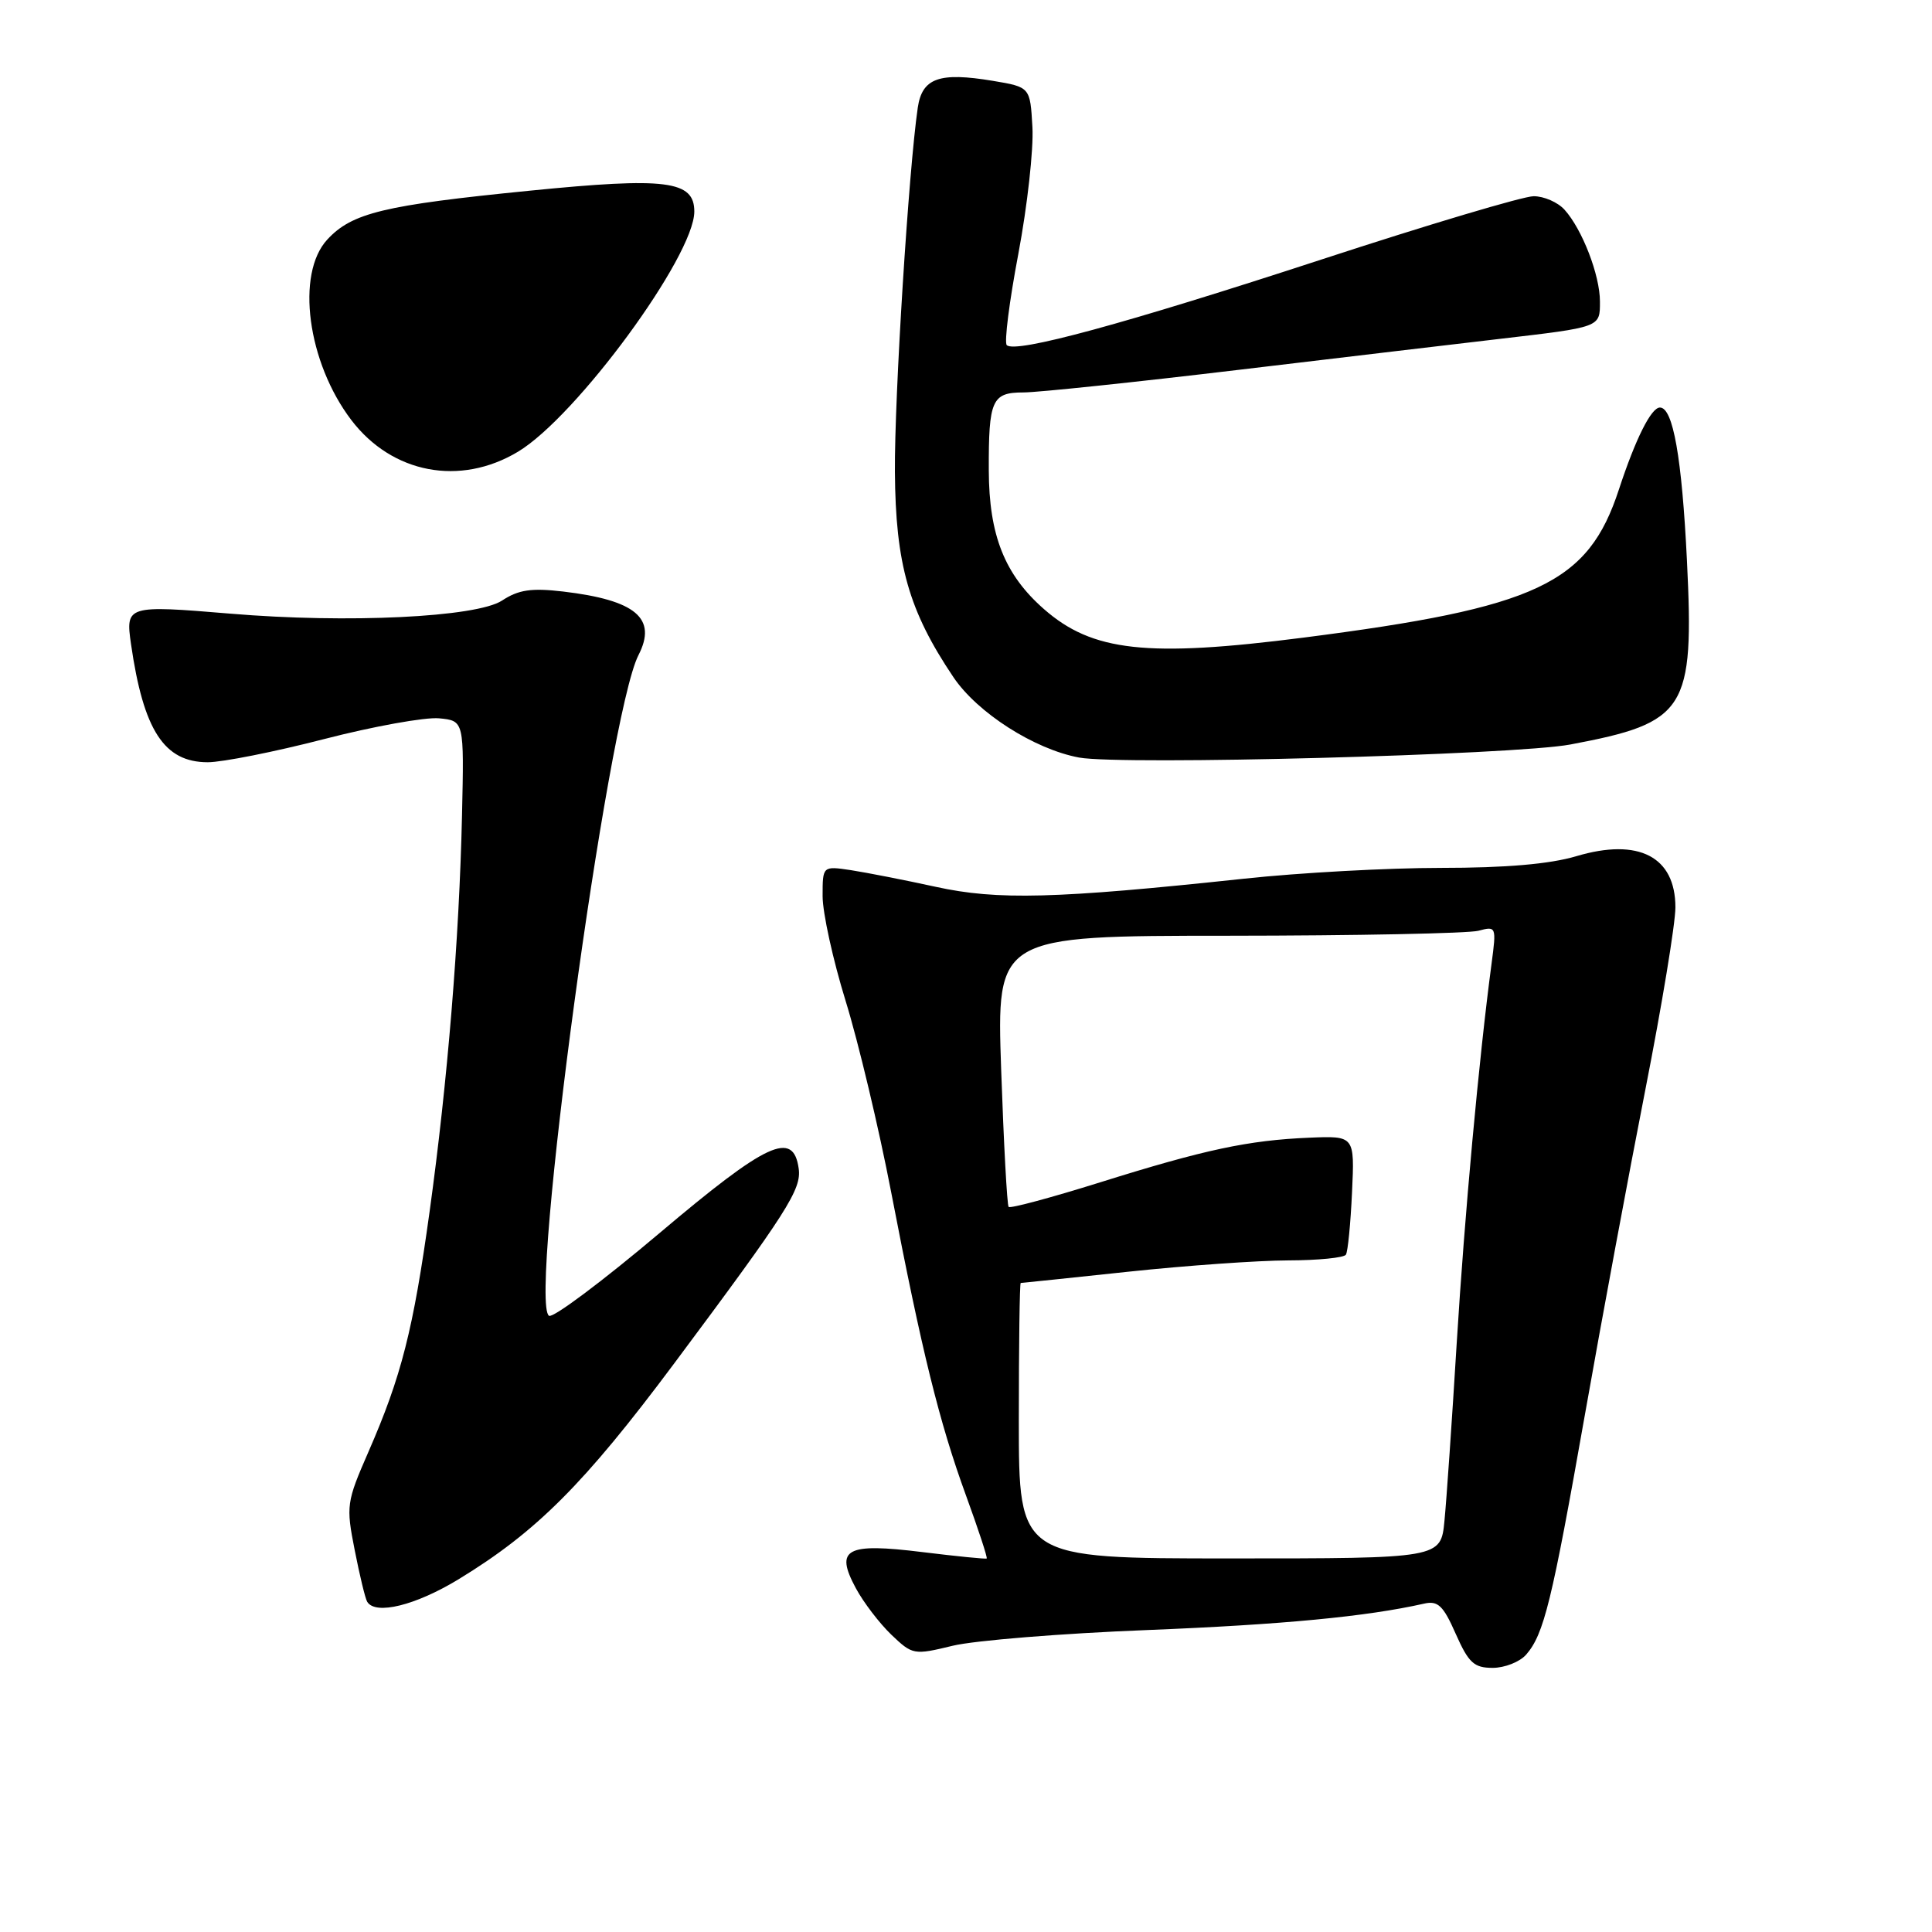 <?xml version="1.0" encoding="UTF-8" standalone="no"?>
<!DOCTYPE svg PUBLIC "-//W3C//DTD SVG 1.1//EN" "http://www.w3.org/Graphics/SVG/1.1/DTD/svg11.dtd" >
<svg xmlns="http://www.w3.org/2000/svg" xmlns:xlink="http://www.w3.org/1999/xlink" version="1.1" viewBox="0 0 256 256">
 <g >
 <path fill="currentColor"
d=" M 202.22 219.25 C 204.58 216.54 205.63 212.26 210.00 187.50 C 212.23 174.85 215.85 155.42 218.03 144.32 C 220.21 133.23 222.00 122.38 222.00 120.23 C 222.00 113.51 217.13 110.99 208.87 113.45 C 205.34 114.50 199.50 115.00 190.91 115.00 C 183.92 115.00 172.19 115.64 164.85 116.43 C 139.88 119.10 132.16 119.30 124.00 117.51 C 119.88 116.61 114.81 115.62 112.75 115.30 C 109.00 114.74 109.00 114.74 109.00 118.75 C 109.00 120.95 110.37 127.20 112.05 132.63 C 113.73 138.06 116.45 149.47 118.09 158.00 C 122.14 179.05 124.47 188.49 128.00 198.16 C 129.64 202.66 130.88 206.42 130.74 206.51 C 130.61 206.60 126.78 206.22 122.23 205.66 C 112.10 204.41 110.59 205.22 113.40 210.44 C 114.41 212.32 116.53 215.09 118.10 216.60 C 120.92 219.29 121.08 219.32 126.24 218.07 C 129.13 217.37 140.72 216.43 152.00 215.99 C 169.97 215.27 181.08 214.21 188.70 212.49 C 190.53 212.07 191.24 212.74 192.89 216.49 C 194.60 220.34 195.31 221.00 197.79 221.00 C 199.38 221.00 201.38 220.21 202.22 219.25 Z  M 60.78 209.25 C 71.09 202.97 77.43 196.61 89.29 180.72 C 104.35 160.53 106.22 157.60 105.83 154.83 C 105.11 149.74 101.65 151.34 87.38 163.40 C 79.86 169.75 73.28 174.68 72.75 174.35 C 69.97 172.62 80.50 94.79 84.60 86.81 C 87.11 81.93 84.25 79.52 74.61 78.38 C 70.41 77.89 68.71 78.14 66.52 79.58 C 63.14 81.79 46.04 82.62 30.50 81.31 C 16.82 80.17 16.62 80.23 17.36 85.35 C 19.01 96.79 21.75 101.00 27.53 101.00 C 29.47 101.00 36.41 99.62 42.95 97.93 C 49.49 96.24 56.34 95.01 58.17 95.18 C 61.50 95.50 61.50 95.50 61.22 108.00 C 60.85 124.49 59.31 143.28 56.93 160.50 C 54.76 176.20 53.19 182.38 48.81 192.40 C 45.91 199.04 45.84 199.52 47.00 205.40 C 47.66 208.75 48.40 211.84 48.66 212.25 C 49.76 214.04 55.09 212.72 60.78 209.25 Z  M 208.08 98.65 C 223.45 95.76 224.50 94.10 223.53 74.29 C 222.86 60.65 221.69 54.00 219.95 54.00 C 218.79 54.00 216.72 58.14 214.52 64.84 C 210.43 77.36 203.72 80.51 172.70 84.49 C 151.99 87.14 144.74 86.34 138.32 80.70 C 133.12 76.14 131.05 70.92 131.02 62.33 C 130.99 52.99 131.43 52.00 135.62 52.00 C 137.49 52.00 150.38 50.65 164.26 48.99 C 178.14 47.33 193.55 45.51 198.50 44.93 C 212.18 43.33 212.00 43.40 212.00 39.95 C 212.00 36.46 209.65 30.38 207.31 27.79 C 206.42 26.80 204.58 26.00 203.22 26.00 C 201.85 26.00 189.21 29.77 175.12 34.38 C 149.00 42.92 134.53 46.86 133.40 45.73 C 133.05 45.38 133.74 39.93 134.94 33.61 C 136.13 27.29 136.97 19.74 136.80 16.83 C 136.50 11.54 136.50 11.54 131.55 10.71 C 124.45 9.53 122.19 10.34 121.61 14.26 C 120.40 22.52 118.51 52.61 118.58 62.50 C 118.66 74.76 120.42 80.94 126.32 89.71 C 129.50 94.45 137.06 99.28 142.99 100.38 C 148.66 101.42 200.67 100.04 208.08 98.65 Z  M 68.63 59.86 C 76.36 55.23 92.00 33.93 92.00 28.03 C 92.00 23.93 88.30 23.46 70.17 25.27 C 50.85 27.19 46.64 28.21 43.38 31.73 C 39.16 36.27 40.73 48.02 46.56 55.67 C 51.96 62.75 60.96 64.46 68.63 59.86 Z  M 135.00 188.25 C 135.00 178.21 135.11 170.00 135.25 170.00 C 135.39 170.00 141.80 169.33 149.50 168.51 C 157.20 167.69 166.74 167.02 170.69 167.01 C 174.65 167.00 178.09 166.66 178.34 166.25 C 178.60 165.84 178.96 162.12 179.15 158.00 C 179.50 150.50 179.50 150.50 173.50 150.75 C 165.40 151.09 159.64 152.32 145.76 156.67 C 139.30 158.69 133.85 160.16 133.65 159.92 C 133.44 159.69 133.00 151.51 132.66 141.75 C 132.05 124.00 132.05 124.00 162.77 123.99 C 179.67 123.98 194.58 123.68 195.90 123.33 C 198.26 122.70 198.29 122.78 197.64 127.68 C 195.96 140.30 194.06 161.08 193.02 178.00 C 192.40 188.18 191.67 198.75 191.40 201.50 C 190.92 206.50 190.92 206.50 162.96 206.50 C 135.00 206.50 135.00 206.50 135.00 188.25 Z "/>
</g>
</svg>